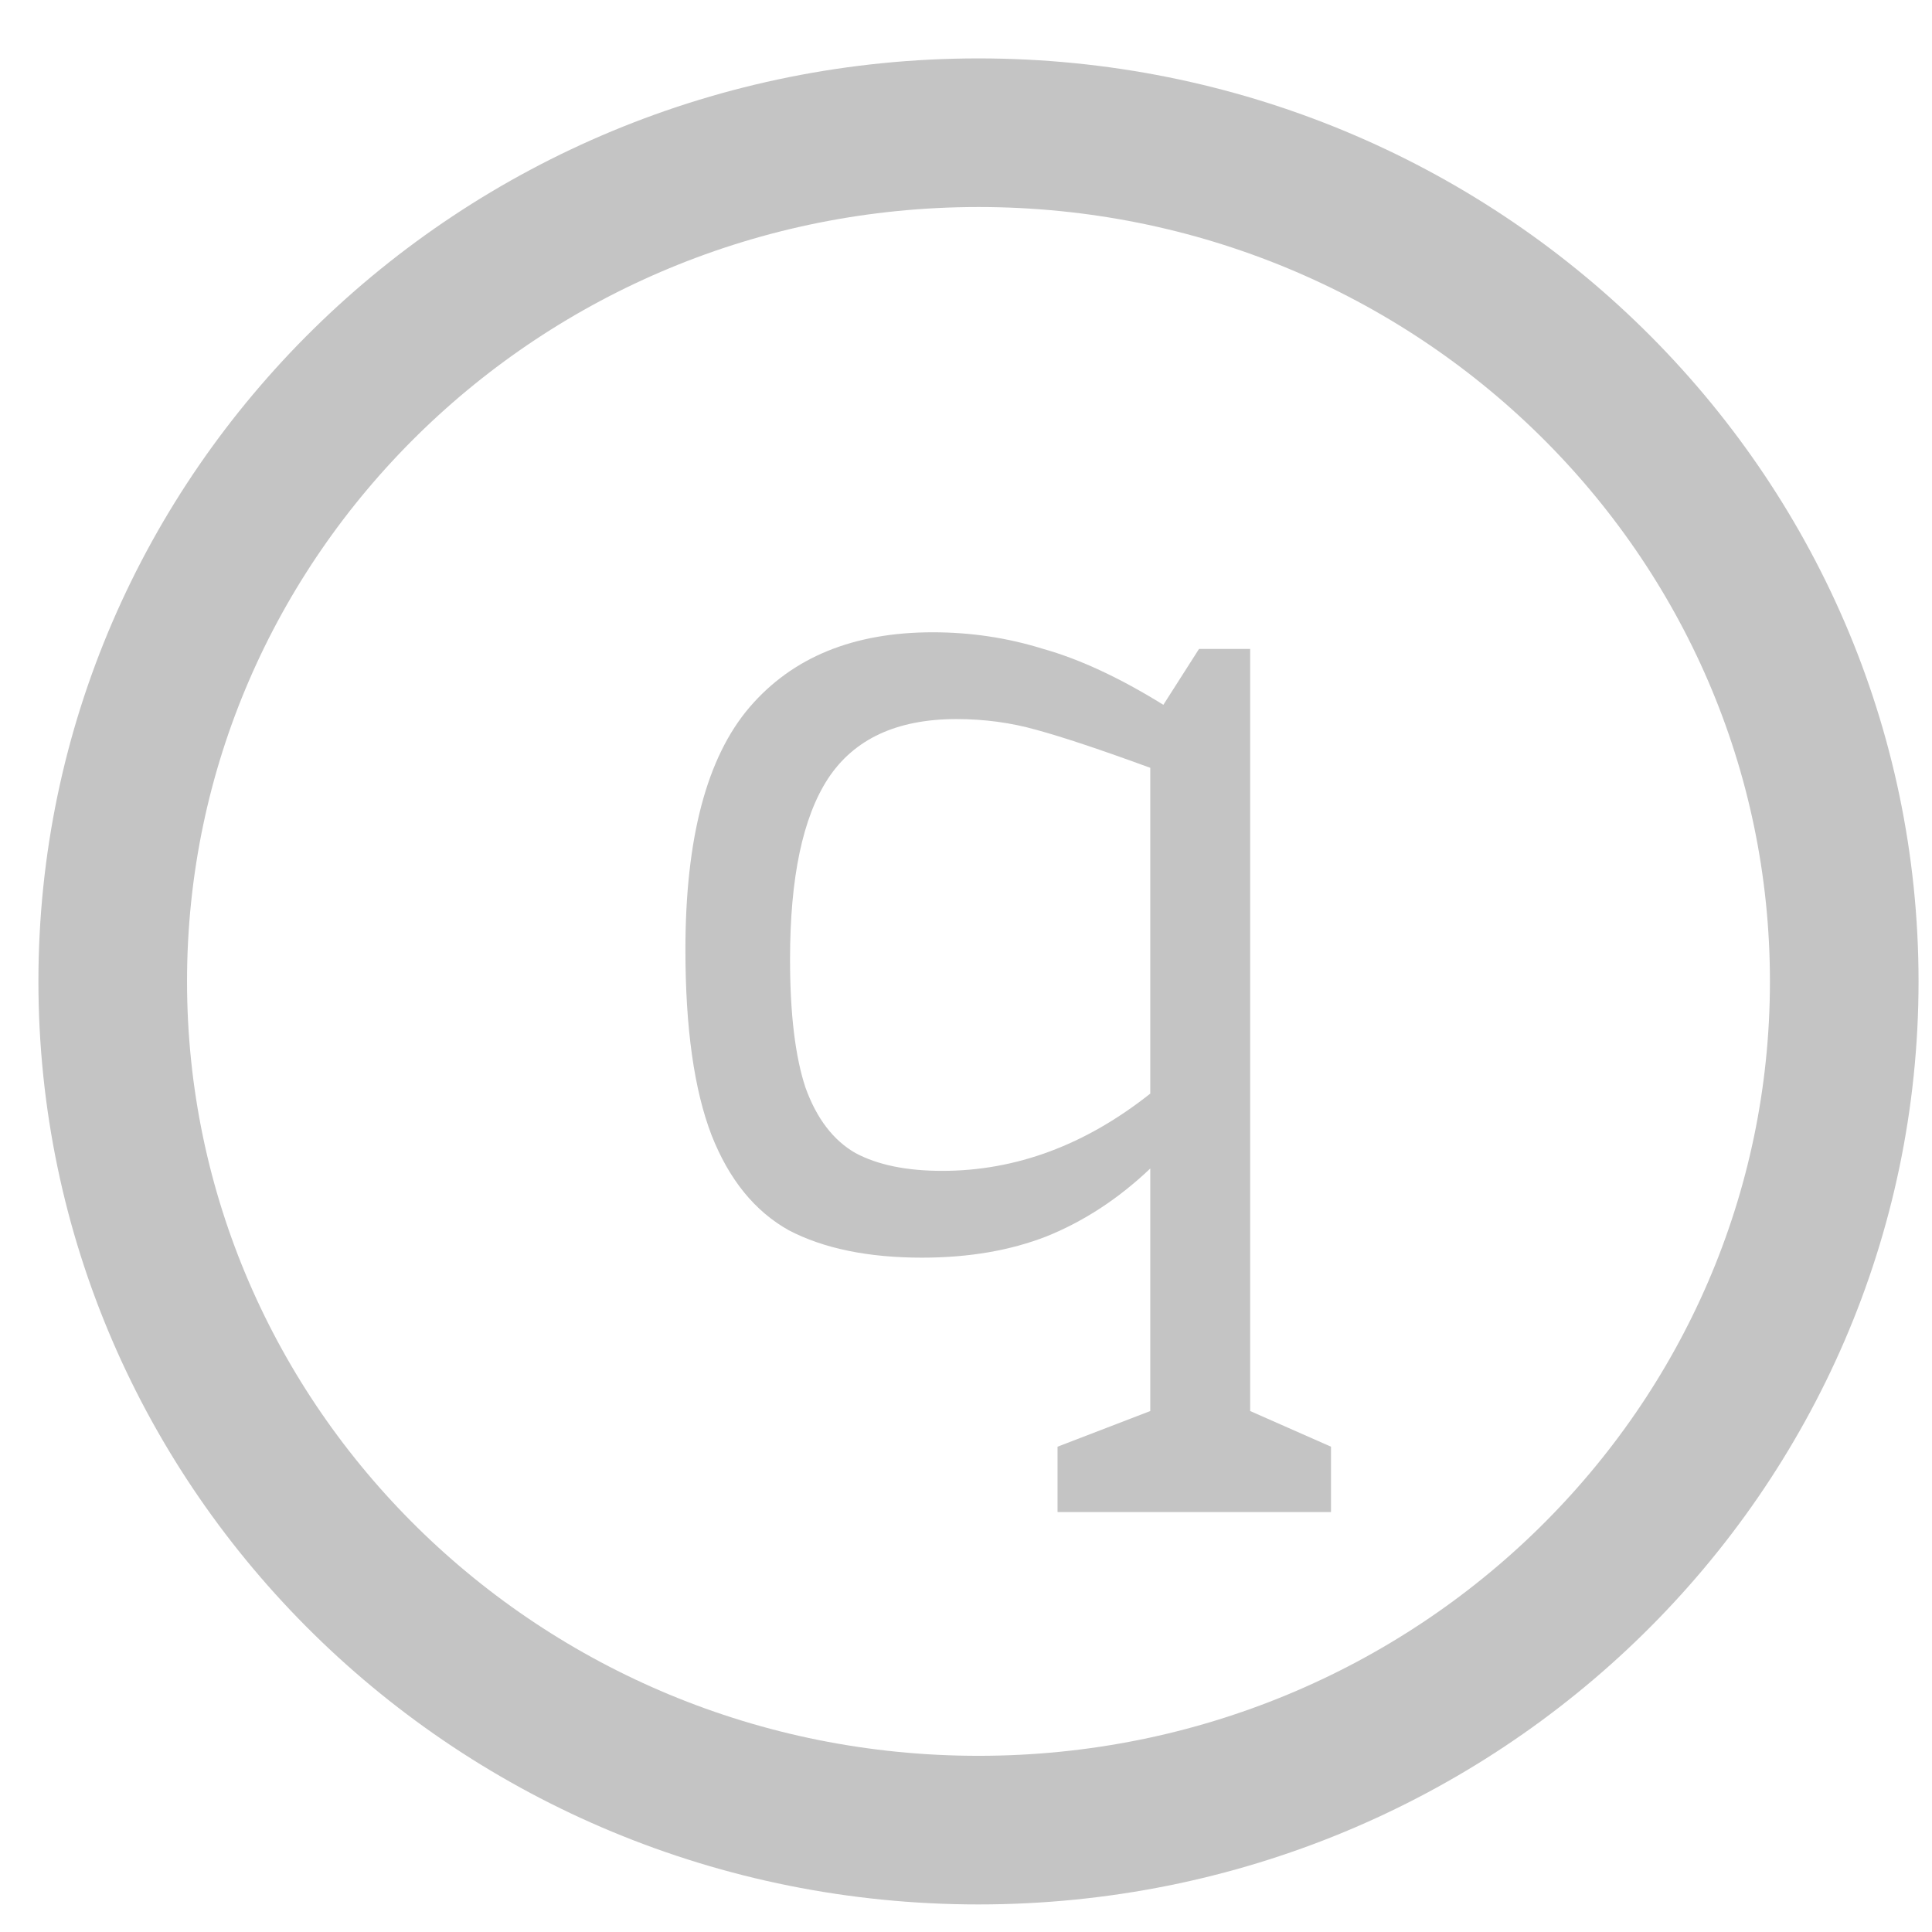 <svg width="26" height="26" viewBox="0 0 26 26" fill="none" xmlns="http://www.w3.org/2000/svg">
<path d="M17.912 19.469V20.349H14.232V19.469L15.48 18.989V15.725C15.054 16.13 14.59 16.434 14.088 16.637C13.598 16.829 13.038 16.925 12.408 16.925C11.683 16.925 11.086 16.802 10.616 16.557C10.158 16.301 9.811 15.874 9.576 15.277C9.342 14.669 9.224 13.837 9.224 12.781C9.224 11.277 9.512 10.189 10.088 9.517C10.664 8.845 11.486 8.509 12.552 8.509C13.064 8.509 13.56 8.583 14.04 8.733C14.531 8.871 15.07 9.122 15.656 9.485L16.136 8.733H16.824V18.989L17.912 19.469ZM10.632 12.909C10.632 13.645 10.702 14.221 10.84 14.637C10.99 15.053 11.214 15.346 11.512 15.517C11.811 15.677 12.2 15.757 12.68 15.757C13.672 15.757 14.606 15.41 15.48 14.717V10.333C14.808 10.087 14.296 9.917 13.944 9.821C13.603 9.725 13.246 9.677 12.872 9.677C12.072 9.677 11.496 9.943 11.144 10.477C10.803 10.999 10.632 11.81 10.632 12.909Z" fill="#C4C4C4"/>
<path d="M24.819 13.207C24.819 19.498 19.62 24.629 13.168 24.629C6.716 24.629 1.517 19.498 1.517 13.207C1.517 6.917 6.716 1.786 13.168 1.786C19.62 1.786 24.819 6.917 24.819 13.207Z" stroke="#C4C4C4" stroke-width="2"/>
</svg>
